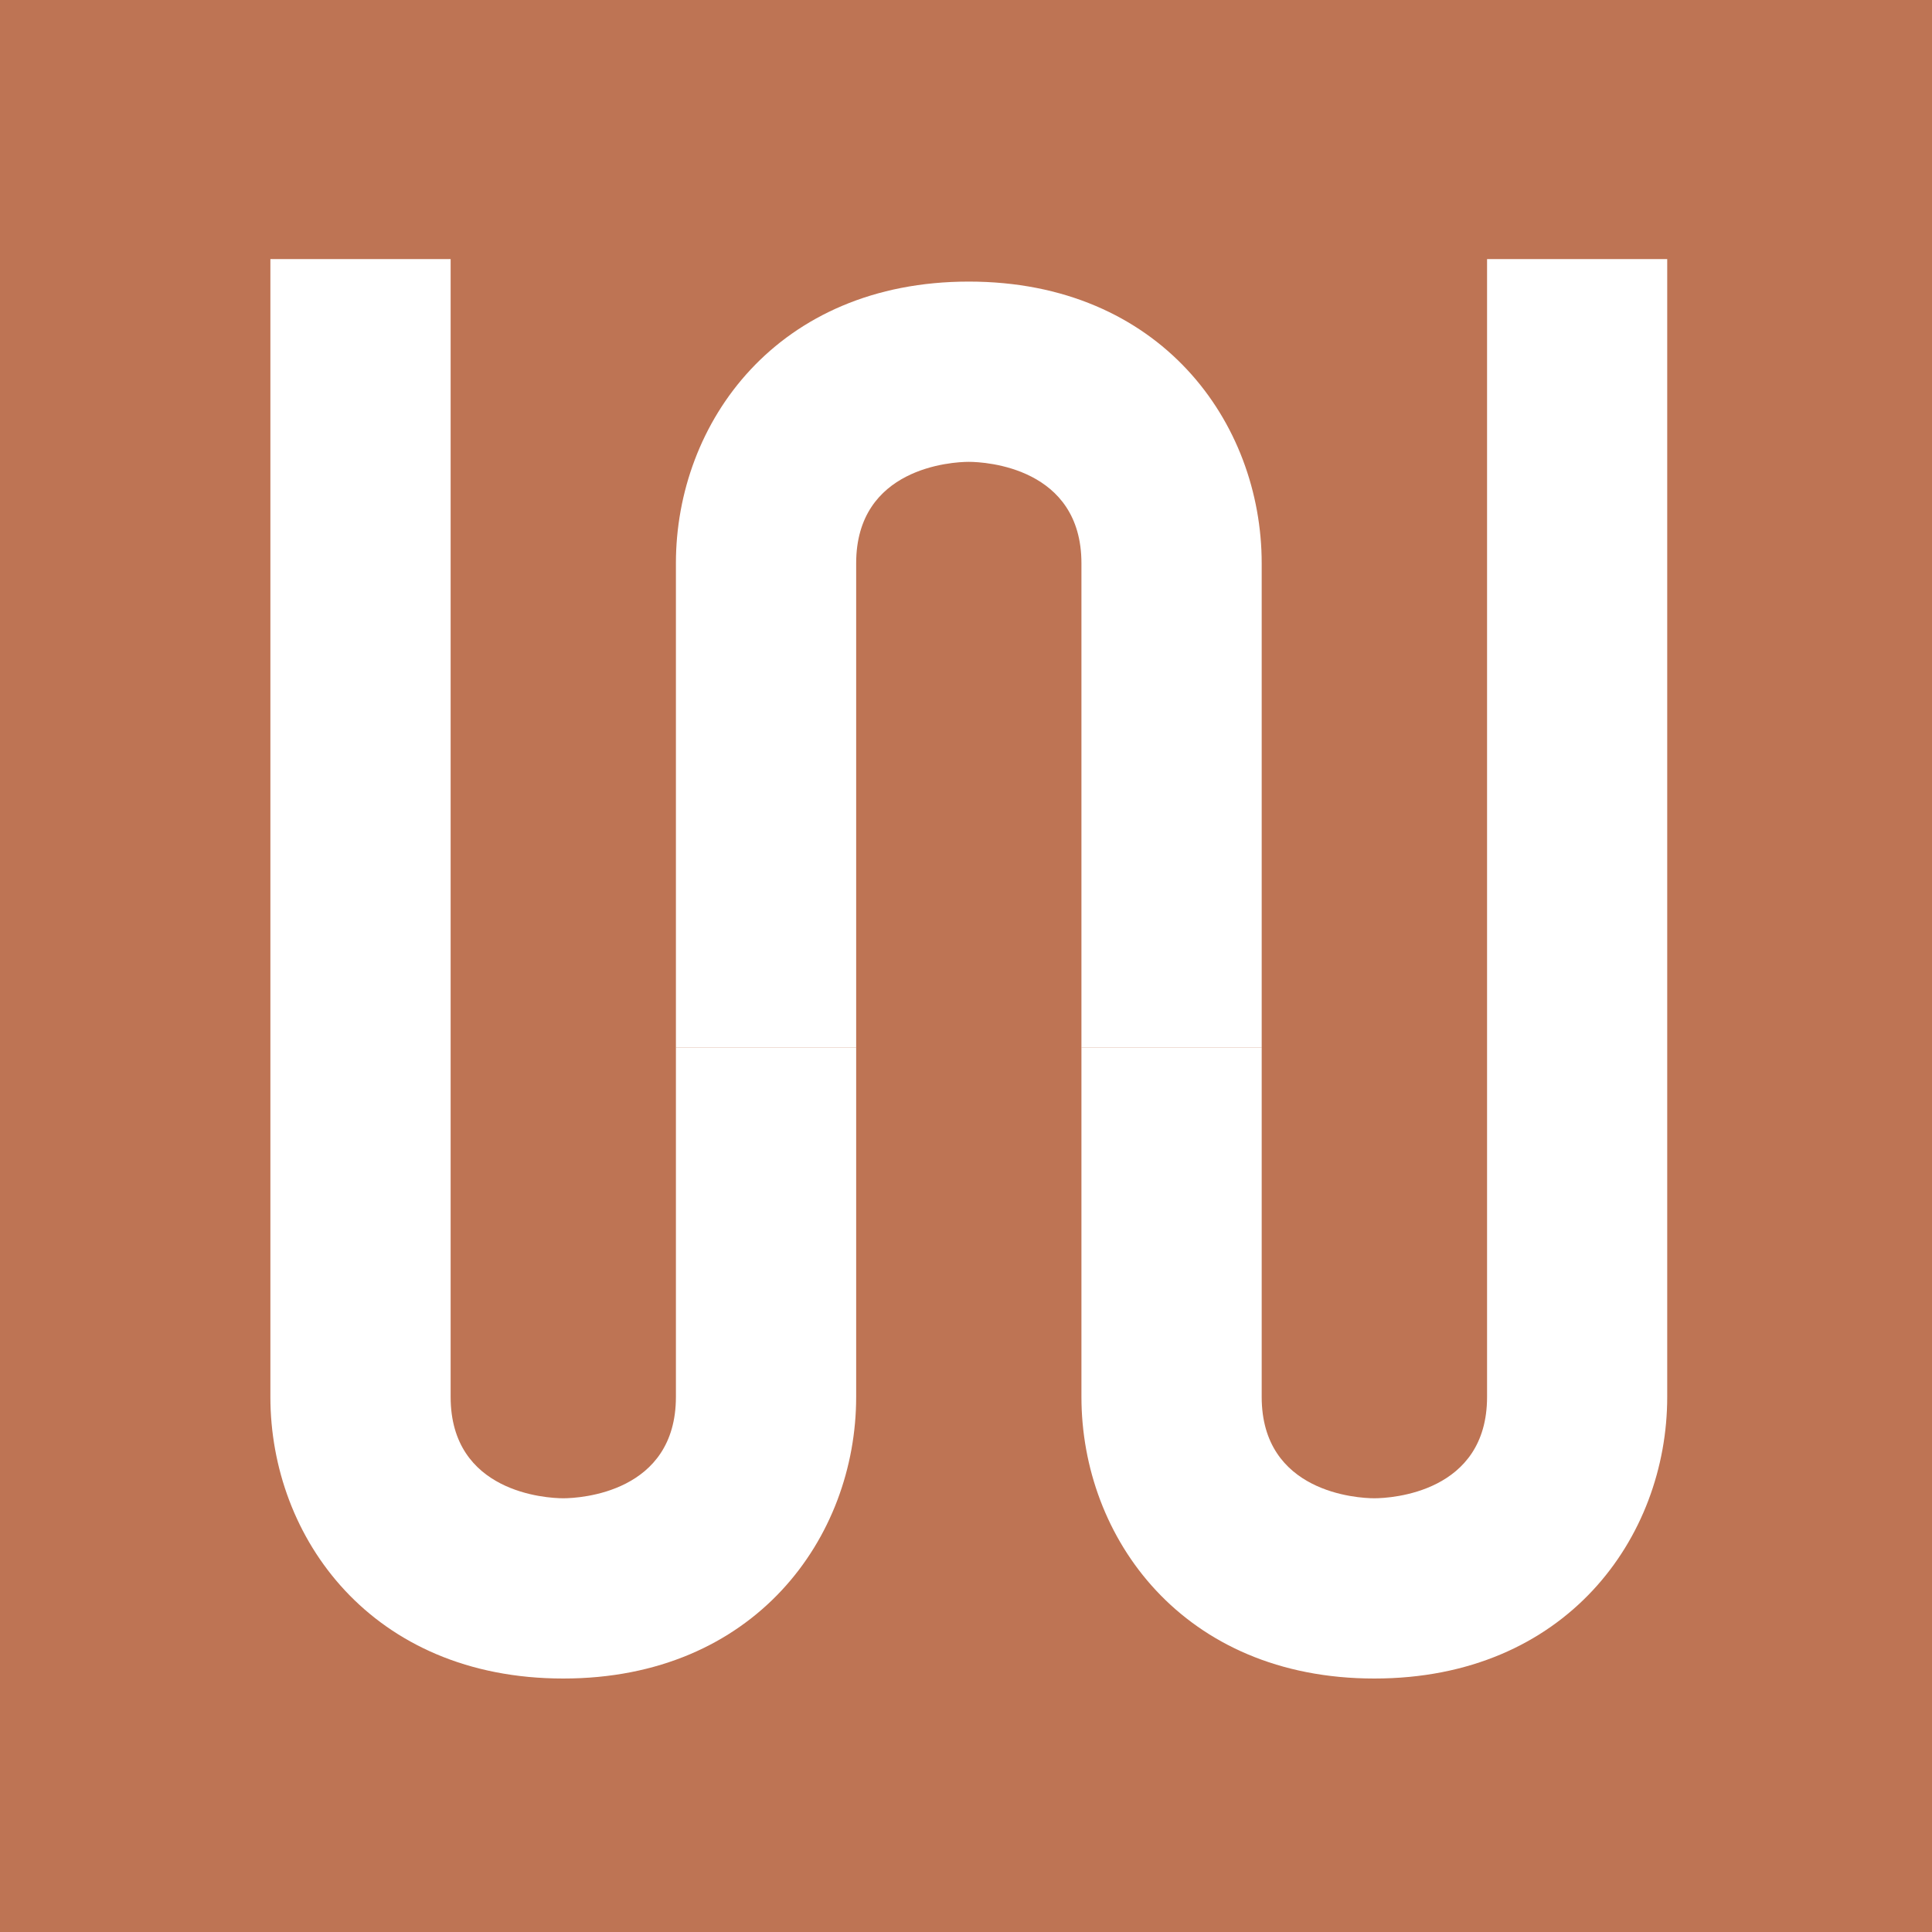 <svg width="20" height="20" viewBox="0 0 20 20" fill="none" xmlns="http://www.w3.org/2000/svg">
<path d="M20 0H0V20H20V0Z" fill="#BE7454"/>
<path d="M5.831 17.376C3.848 17.376 2.799 15.918 2.799 14.461V2.682H4.665V14.461C4.665 15.452 5.656 15.51 5.831 15.51C6.006 15.51 6.997 15.452 6.997 14.461V10.845H8.863V14.461C8.863 15.918 7.813 17.376 5.831 17.376Z" fill="white"/>
<path d="M14.227 17.376C12.245 17.376 11.195 15.918 11.195 14.461V10.845H13.061V14.461C13.061 15.452 14.053 15.51 14.227 15.51C14.402 15.51 15.394 15.452 15.394 14.461V2.682H17.259V14.461C17.259 15.918 16.21 17.376 14.227 17.376Z" fill="white"/>
<path d="M6.997 10.845V5.831C6.997 4.373 8.047 2.915 10.029 2.915C12.012 2.915 13.061 4.373 13.061 5.831V10.845H11.195V5.831C11.195 4.84 10.204 4.781 10.029 4.781C9.854 4.781 8.863 4.84 8.863 5.831V10.845H6.997Z" fill="white"/>
</svg>
